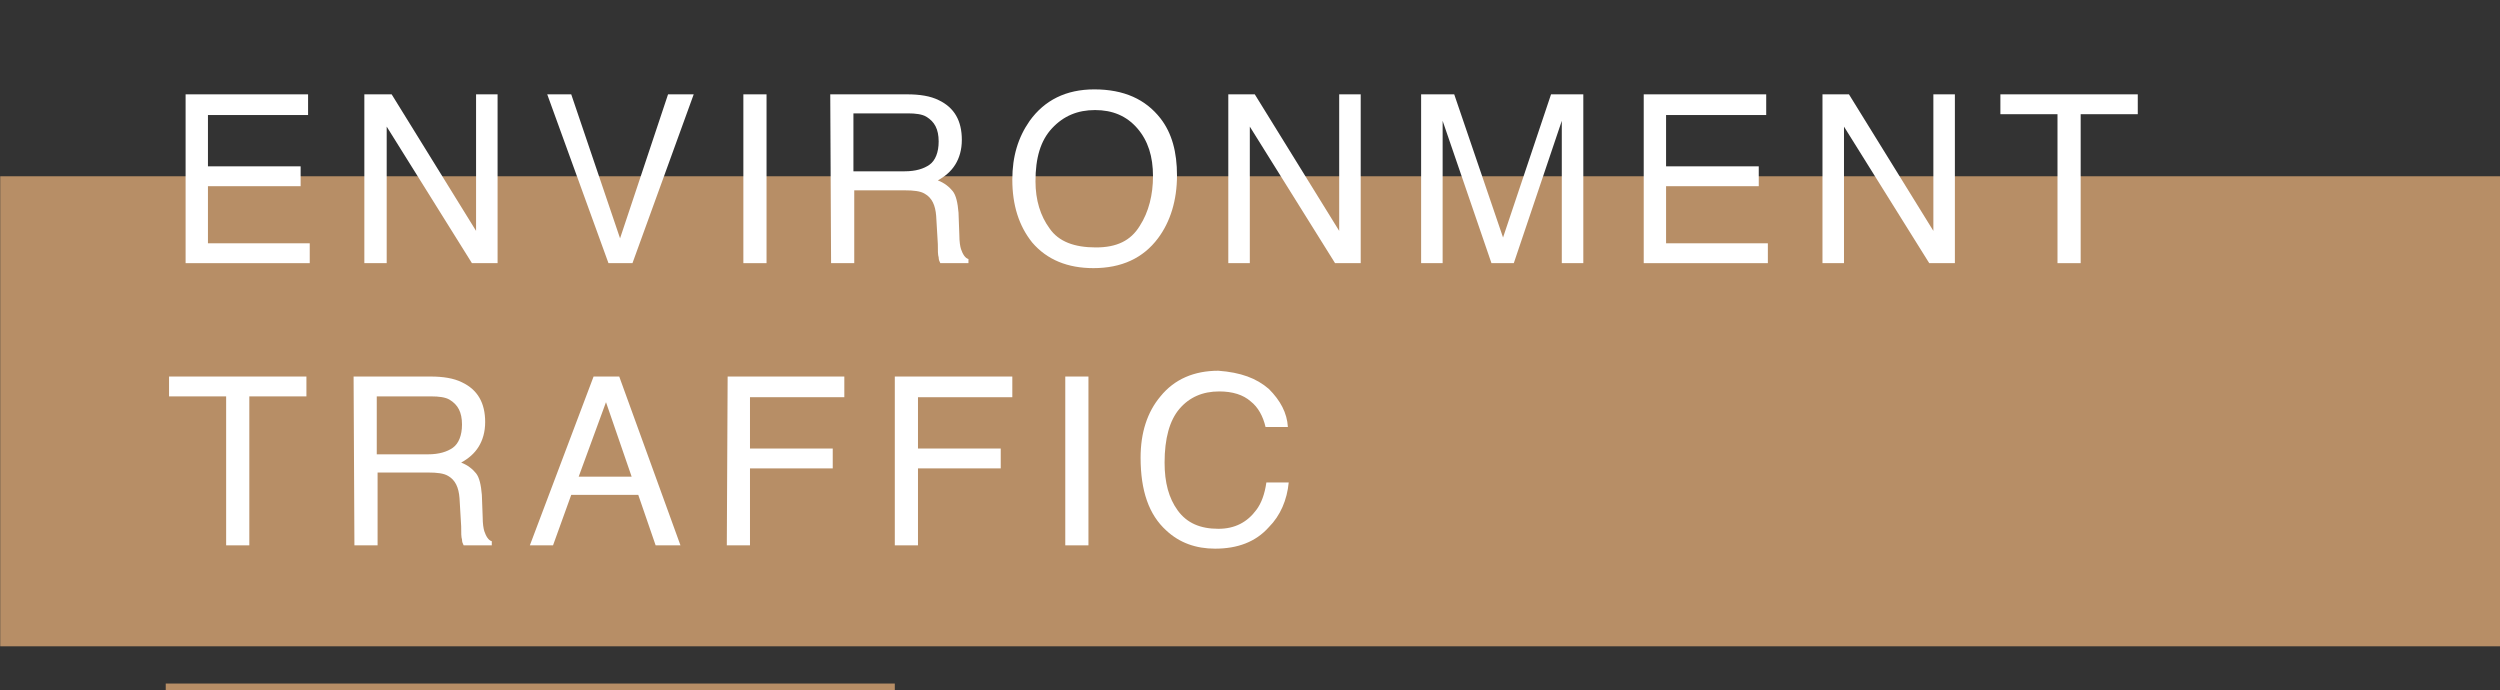 <?xml version="1.0" encoding="utf-8"?>
<!-- Generator: Adobe Illustrator 24.0.3, SVG Export Plug-In . SVG Version: 6.00 Build 0)  -->
<svg version="1.1" id="圖層_1" xmlns="http://www.w3.org/2000/svg" xmlns:xlink="http://www.w3.org/1999/xlink" x="0px" y="0px"
	 viewBox="0 0 302.1 83.4" style="enable-background:new 0 0 302.1 83.4;" xml:space="preserve">
<rect x="0" y="0" width="302.1" height="83.4" fill="#333333" stroke="none"/>
<style type="text/css">
	.st0{fill:#B78E66;}
	.st1{enable-background:new    ;}
	.st2{fill:#FFFFFF;}
</style>
<g id="section2_title" transform="translate(-236.972 -247)">
	<rect id="Rectangle_132" x="257" y="329.6" class="st0" width="88.1" height="0.8"/>
	<rect id="Rectangle_133" x="237" y="268.3" class="st0" width="302.1" height="56.8"/>
	<g class="st1">
		<path class="st2" d="M259.4,258.4h14.8v2.5h-12.1v6.2h11.2v2.4h-11.2v6.9h12.3v2.4h-15L259.4,258.4L259.4,258.4z"/>
		<path class="st2" d="M281,258.4h3.3l10.2,16.5v-16.5h2.6v20.4H294l-10.3-16.5v16.5H281V258.4z"/>
		<path class="st2" d="M306,258.4l5.9,17.4l5.8-17.4h3.1l-7.4,20.4h-2.9l-7.4-20.4H306z"/>
		<path class="st2" d="M326.8,258.4h2.8v20.4h-2.8V258.4z"/>
		<path class="st2" d="M337.3,258.4h9.3c1.5,0,2.8,0.2,3.8,0.7c1.9,0.9,2.8,2.5,2.8,4.8c0,1.2-0.3,2.2-0.8,3s-1.2,1.4-2.1,1.9
			c0.8,0.3,1.4,0.8,1.8,1.3s0.6,1.4,0.7,2.6l0.1,2.7c0,0.8,0.1,1.4,0.2,1.7c0.2,0.6,0.5,1.1,0.9,1.2v0.5h-3.4
			c-0.1-0.2-0.2-0.4-0.2-0.7c-0.1-0.3-0.1-0.8-0.1-1.6l-0.2-3.4c-0.1-1.3-0.5-2.2-1.4-2.7c-0.5-0.3-1.3-0.4-2.4-0.4h-6.1v8.8h-2.8
			L337.3,258.4L337.3,258.4z M346.3,267.7c1.3,0,2.3-0.3,3-0.8s1.1-1.5,1.1-2.8c0-1.5-0.5-2.4-1.5-3c-0.5-0.3-1.3-0.4-2.2-0.4h-6.6
			v7L346.3,267.7L346.3,267.7z"/>
		<path class="st2" d="M377.2,261.3c1.4,1.8,2,4.1,2,6.9c0,3-0.8,5.6-2.3,7.6c-1.8,2.4-4.4,3.6-7.8,3.6c-3.1,0-5.6-1-7.4-3.1
			c-1.6-2-2.4-4.5-2.4-7.6c0-2.8,0.7-5.1,2.1-7.1c1.8-2.5,4.4-3.8,7.8-3.8C372.8,257.8,375.4,259,377.2,261.3z M374.7,274.3
			c1.1-1.7,1.6-3.8,1.6-6c0-2.4-0.6-4.3-1.9-5.8s-3-2.2-5.1-2.2s-3.8,0.7-5.2,2.2s-2,3.6-2,6.4c0,2.3,0.6,4.2,1.7,5.7
			c1.1,1.6,3,2.3,5.6,2.3C371.9,276.9,373.6,276.1,374.7,274.3z"/>
		<path class="st2" d="M385.3,258.4h3.3l10.2,16.5v-16.5h2.6v20.4h-3.1L388,262.3v16.5h-2.6v-20.4H385.3z"/>
		<path class="st2" d="M408.7,258.4h4l5.9,17.3l5.8-17.3h3.9v20.4h-2.6v-12c0-0.4,0-1.1,0-2.1s0-2,0-3.1l-5.8,17.2h-2.7l-5.9-17.2
			v0.6c0,0.5,0,1.3,0,2.3s0,1.8,0,2.3v12h-2.6L408.7,258.4L408.7,258.4z"/>
		<path class="st2" d="M435.6,258.4h14.8v2.5h-12.1v6.2h11.2v2.4h-11.2v6.9h12.3v2.4h-15L435.6,258.4L435.6,258.4z"/>
		<path class="st2" d="M457.1,258.4h3.3l10.2,16.5v-16.5h2.6v20.4h-3.1l-10.3-16.5v16.5h-2.6v-20.4H457.1z"/>
		<path class="st2" d="M495.3,258.4v2.4h-6.9v18h-2.8v-18h-6.9v-2.4H495.3z"/>
	</g>
	<g class="st1">
		<path class="st2" d="M274,292.5v2.4h-6.9v18h-2.8v-18h-6.9v-2.4H274z"/>
		<path class="st2" d="M279.7,292.5h9.3c1.5,0,2.8,0.2,3.8,0.7c1.9,0.9,2.8,2.5,2.8,4.8c0,1.2-0.3,2.2-0.8,3s-1.2,1.4-2.1,1.9
			c0.8,0.3,1.4,0.8,1.8,1.3s0.6,1.4,0.7,2.6l0.1,2.7c0,0.8,0.1,1.4,0.2,1.7c0.2,0.6,0.5,1.1,0.9,1.2v0.5H293
			c-0.1-0.2-0.2-0.4-0.2-0.7c-0.1-0.3-0.1-0.8-0.1-1.6l-0.2-3.4c-0.1-1.3-0.5-2.2-1.4-2.7c-0.5-0.3-1.3-0.4-2.4-0.4h-6.1v8.8h-2.8
			L279.7,292.5L279.7,292.5z M288.7,301.9c1.3,0,2.3-0.3,3-0.8s1.1-1.5,1.1-2.8c0-1.5-0.5-2.4-1.5-3c-0.5-0.3-1.3-0.4-2.2-0.4h-6.6
			v7L288.7,301.9L288.7,301.9z"/>
		<path class="st2" d="M308.7,292.5h3.1l7.4,20.4h-3l-2.1-6.1H306l-2.2,6.1H301L308.7,292.5z M313.3,304.6l-3.1-9l-3.3,9H313.3z"/>
		<path class="st2" d="M324.9,292.5H339v2.5h-11.4v6.2h10v2.4h-10v9.3h-2.8L324.9,292.5L324.9,292.5z"/>
		<path class="st2" d="M345.1,292.5h14.2v2.5h-11.4v6.2h10v2.4h-10v9.3h-2.8L345.1,292.5L345.1,292.5z"/>
		<path class="st2" d="M365.7,292.5h2.8v20.4h-2.8V292.5z"/>
		<path class="st2" d="M390.3,294c1.4,1.4,2.2,2.9,2.3,4.6h-2.7c-0.3-1.3-0.9-2.4-1.8-3.1c-0.9-0.8-2.2-1.2-3.8-1.2
			c-2,0-3.6,0.7-4.8,2.1c-1.2,1.4-1.8,3.6-1.8,6.5c0,2.4,0.5,4.3,1.6,5.8s2.7,2.2,4.9,2.2c2,0,3.5-0.8,4.6-2.3
			c0.6-0.8,1-1.9,1.2-3.3h2.7c-0.2,2.1-1,4-2.4,5.4c-1.6,1.8-3.8,2.6-6.5,2.6c-2.3,0-4.3-0.7-5.9-2.2c-2.1-1.9-3.1-4.8-3.1-8.8
			c0-3,0.8-5.5,2.4-7.4c1.7-2.1,4.1-3.1,7-3.1C386.9,292,388.8,292.7,390.3,294z"/>
	</g>
</g>
</svg>
